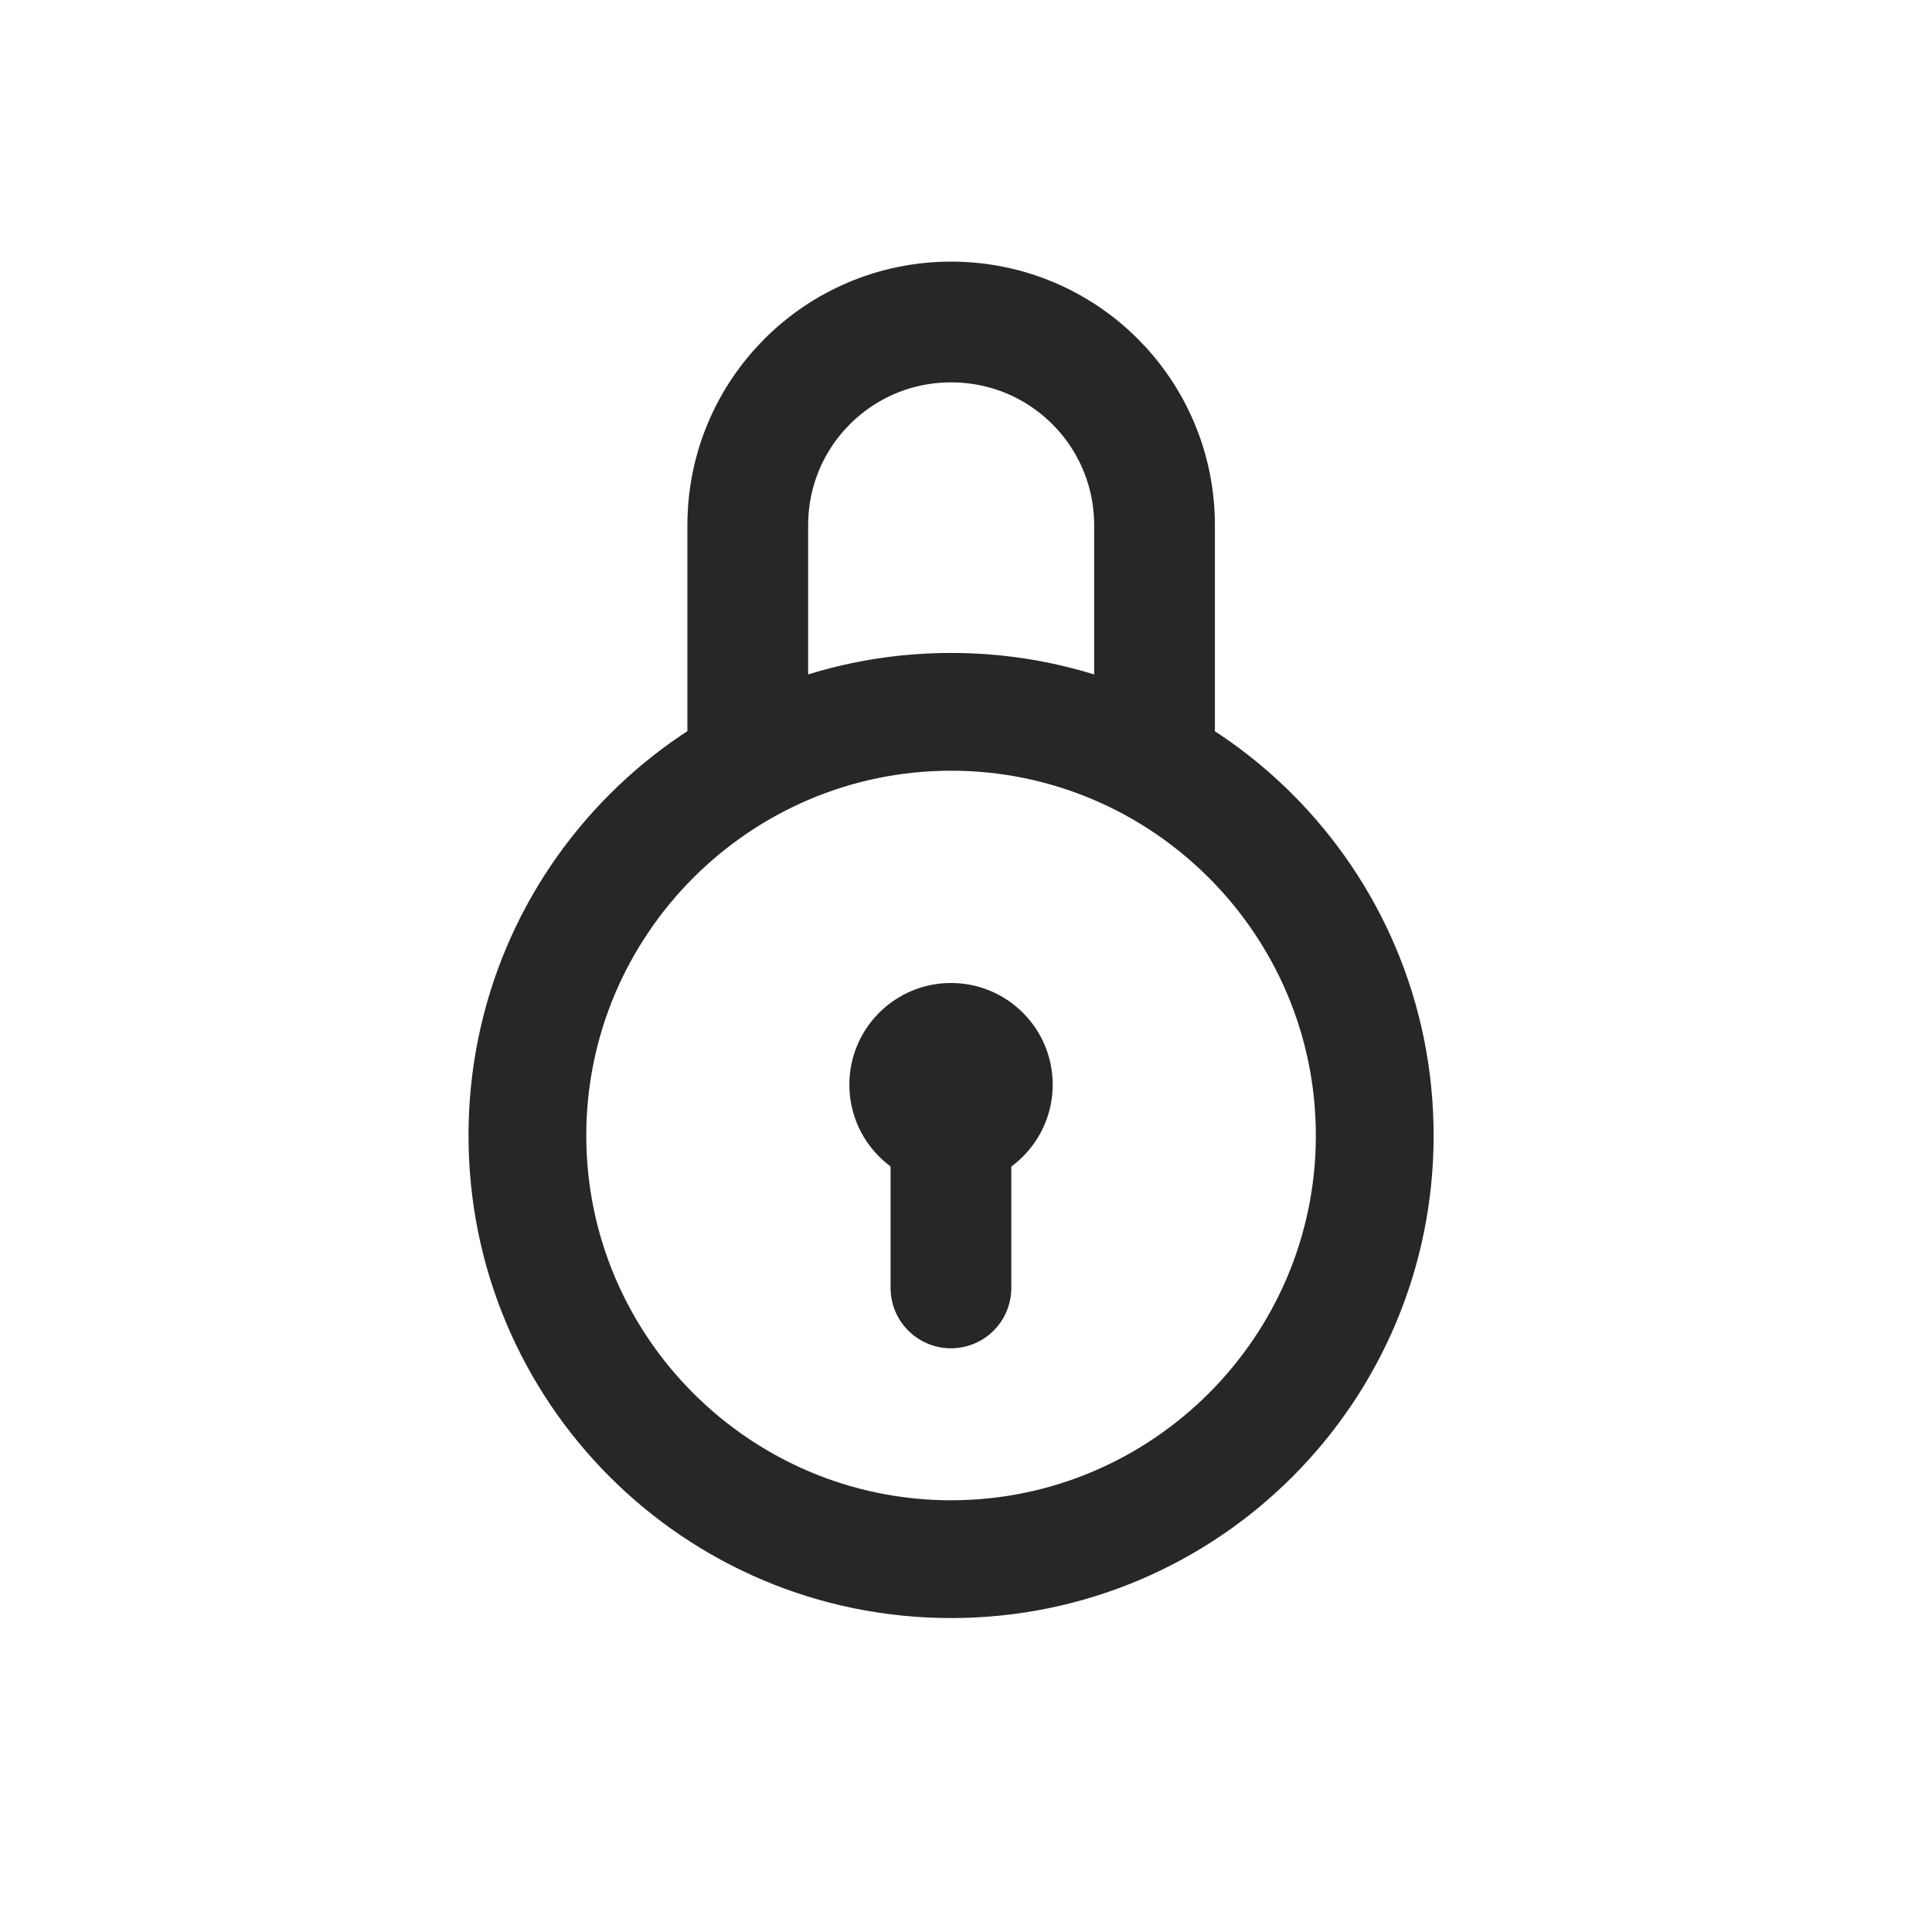 <svg width="24" height="24" viewBox="0 0 24 24" fill="none" xmlns="http://www.w3.org/2000/svg">
<path d="M9.289 9.053V6.526C9.289 5.128 10.418 4 11.815 4C13.213 4 14.342 5.128 14.342 6.526V9.053" stroke="#272727" stroke-width="1.5" stroke-linecap="round" stroke-linejoin="round"/>
<path d="M11.815 9.524C14.339 9.524 16.396 11.582 16.396 14.106C16.396 16.63 14.339 18.687 11.815 18.687C9.291 18.687 7.233 16.63 7.233 14.106C7.233 11.582 9.291 9.524 11.815 9.524ZM11.815 8.161C8.528 8.161 5.87 10.819 5.87 14.106C5.87 17.392 8.528 20.05 11.815 20.05C15.101 20.05 17.759 17.392 17.759 14.106C17.759 10.819 15.101 8.161 11.815 8.161Z" fill="#272727" stroke="#272727" stroke-width="0.1"/>
<path d="M13.077 13.474C13.077 12.777 12.512 12.211 11.814 12.211C11.116 12.211 10.551 12.777 10.551 13.474C10.551 14.172 11.116 14.737 11.814 14.737C12.512 14.737 13.077 14.172 13.077 13.474Z" fill="#272727"/>
<path d="M11.813 13.473V15.999" stroke="#272727" stroke-width="1.5" stroke-miterlimit="10" stroke-linecap="round"/>
</svg>
